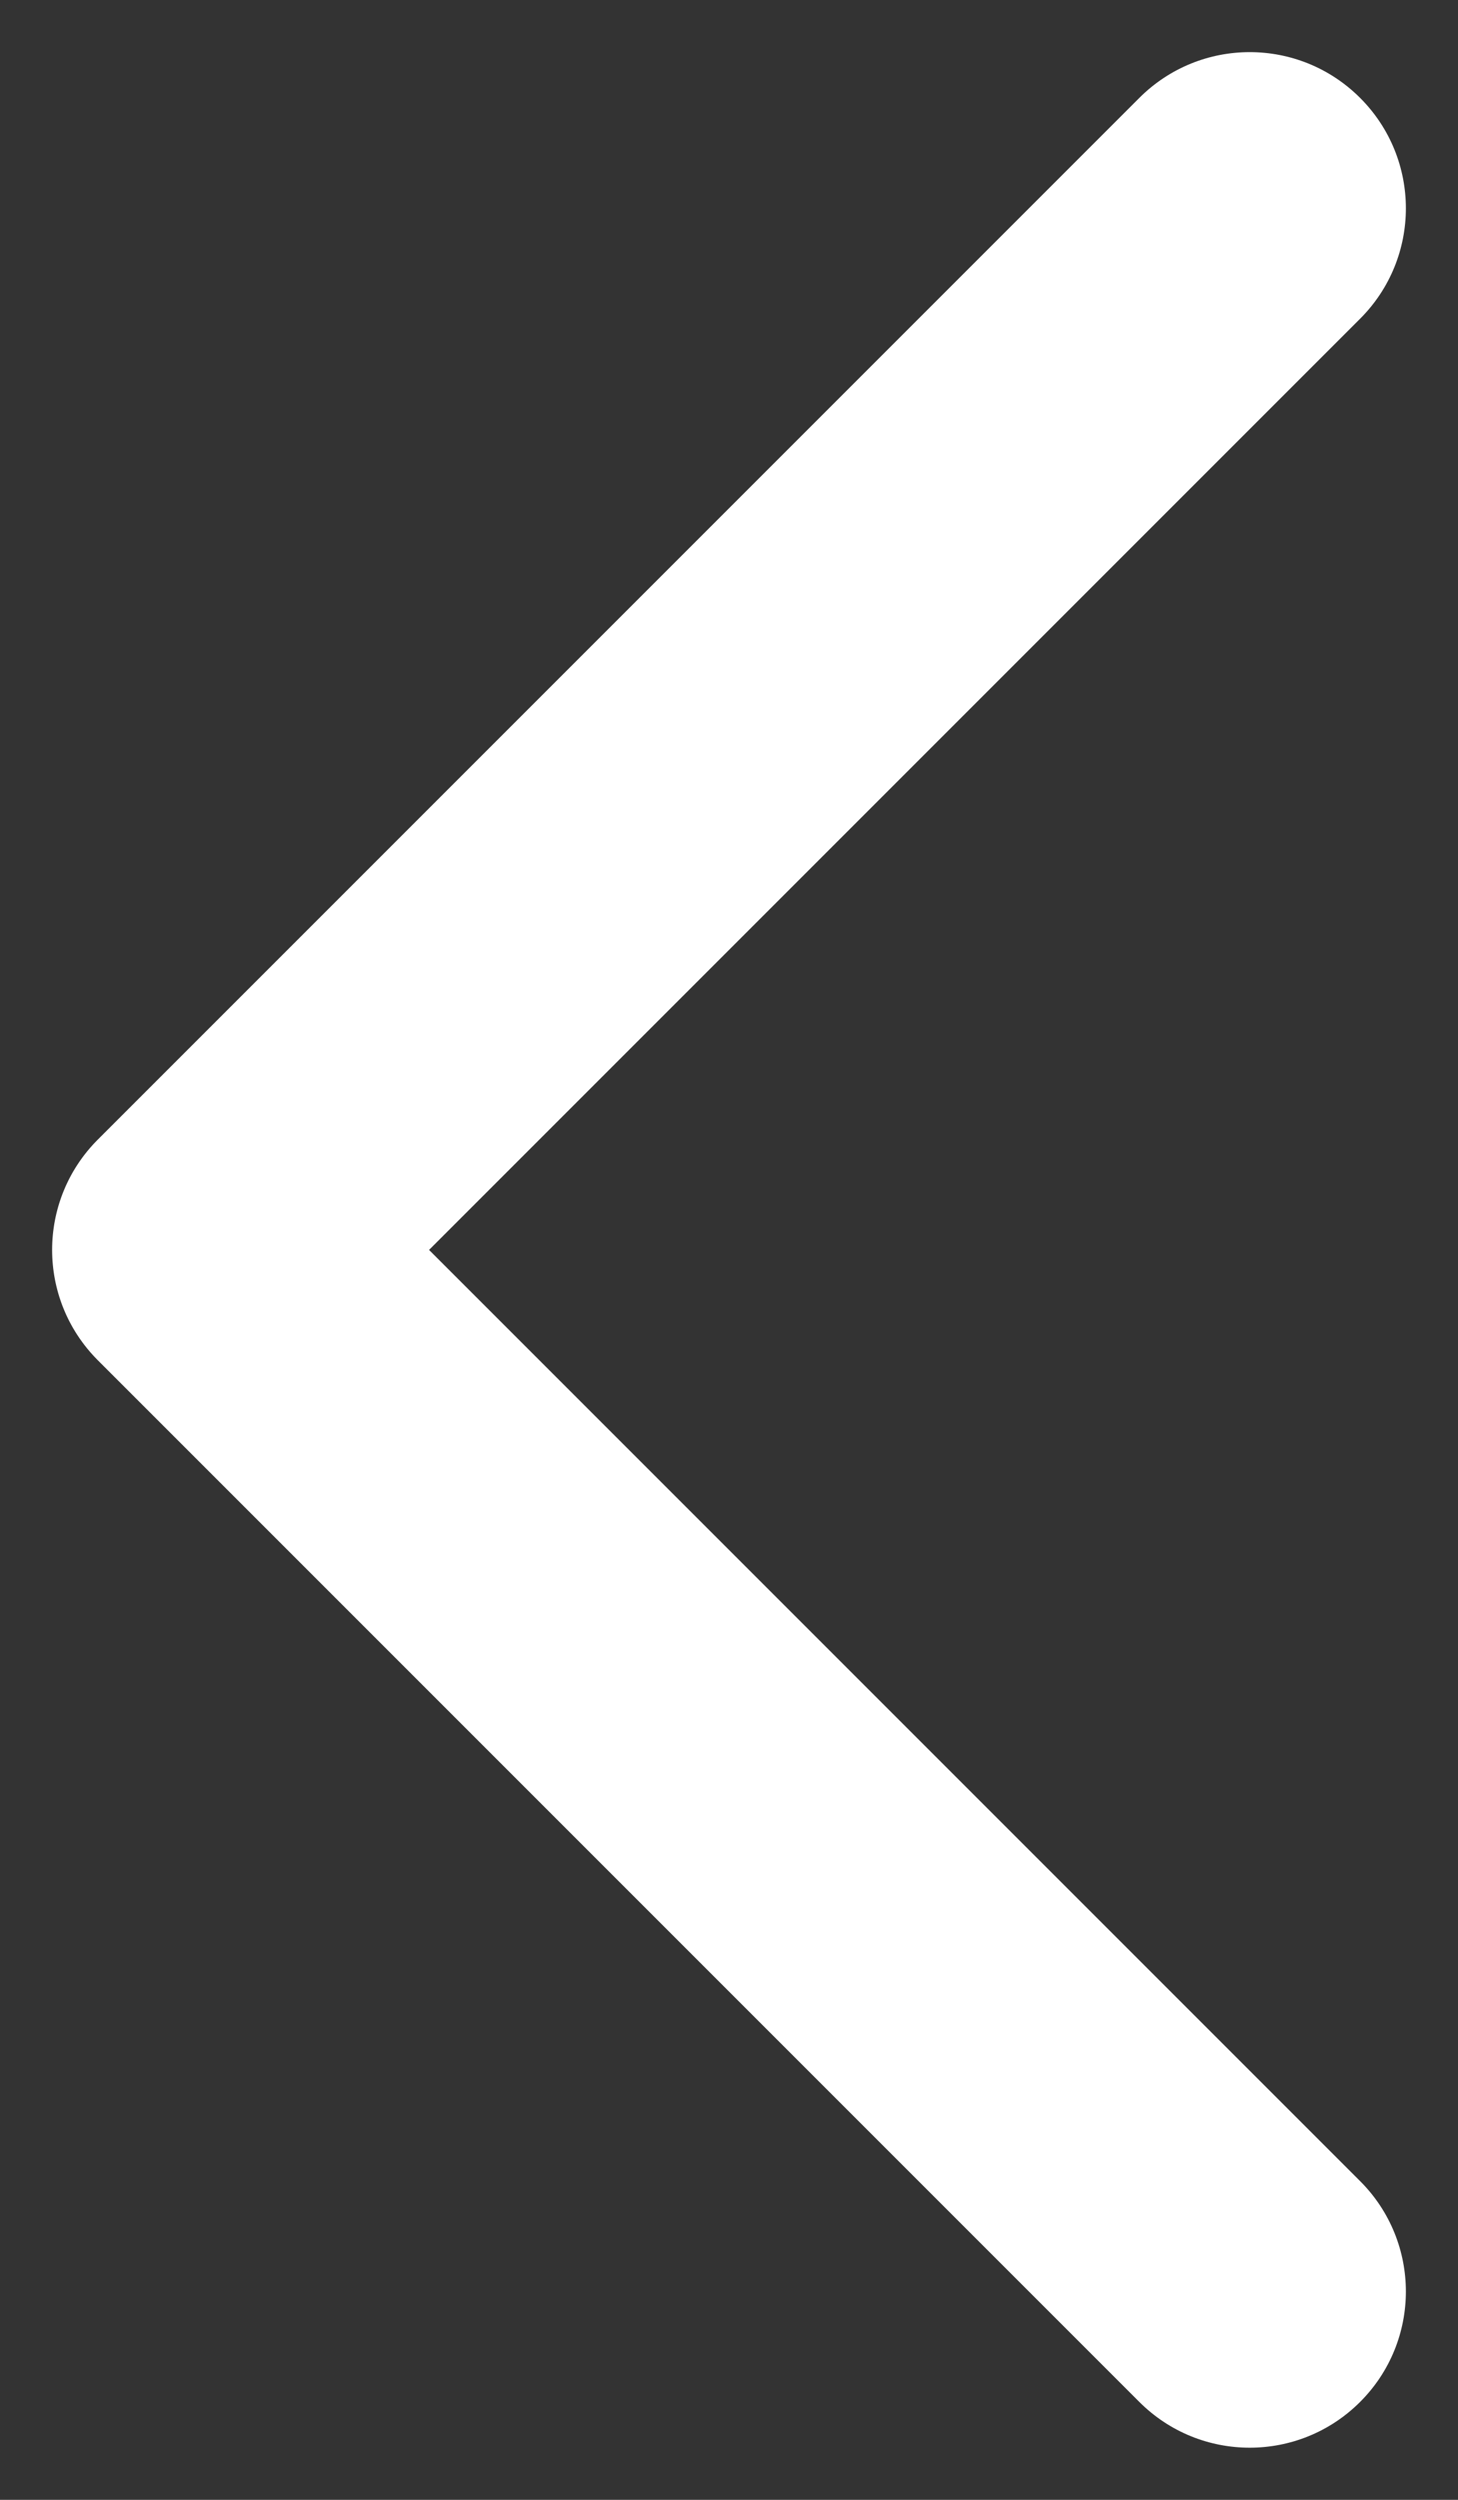 <svg width="7" height="12" viewBox="0 0 7 12" fill="none" xmlns="http://www.w3.org/2000/svg">
<rect x="0" y="0" width="7" height="12" fill="#333333" stroke="none"/>
<path d="M1 6L0.47 5.47C0.177 5.763 0.177 6.237 0.47 6.53L1 6ZM6.53 1.53C6.823 1.237 6.823 0.763 6.53 0.47C6.237 0.177 5.763 0.177 5.47 0.47L6.53 1.53ZM5.47 11.53C5.763 11.823 6.237 11.823 6.53 11.53C6.823 11.237 6.823 10.763 6.53 10.47L5.47 11.53ZM1.53 6.53L6.53 1.53L5.47 0.47L0.47 5.47L1.53 6.53ZM0.47 6.53L5.47 11.53L6.53 10.47L1.53 5.47L0.47 6.53Z" fill="white"/>
</svg>
